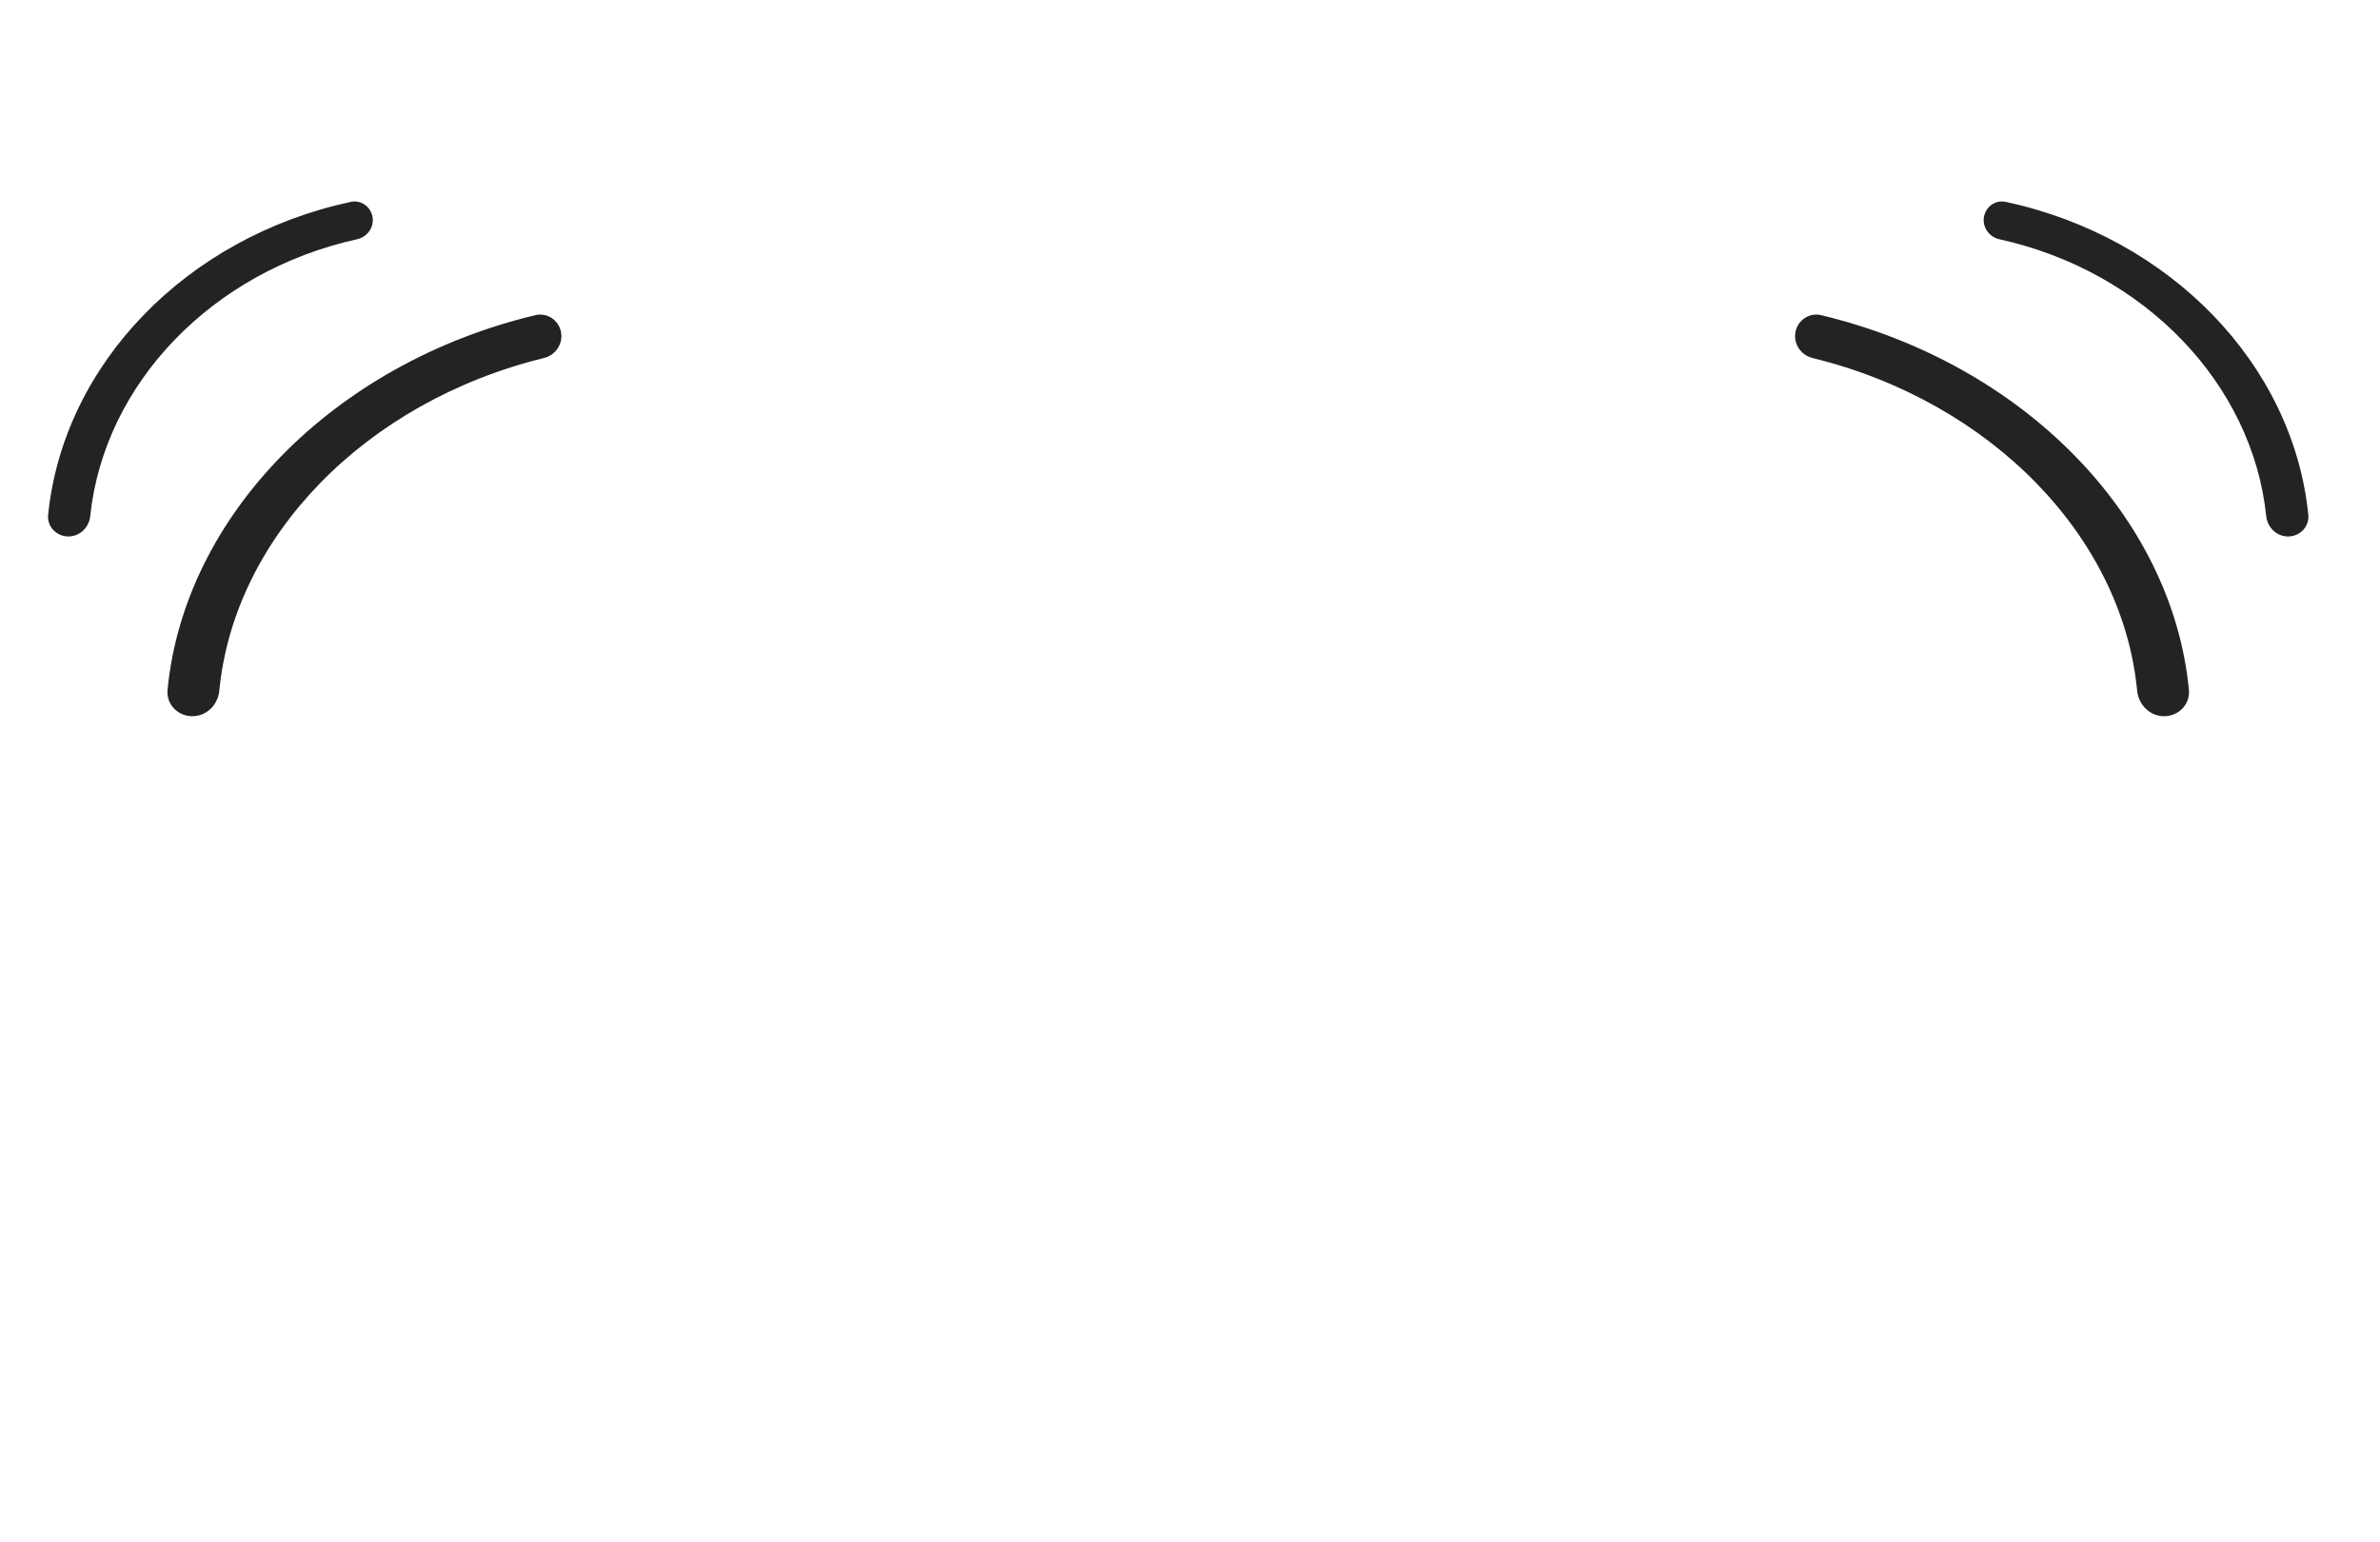 <svg width="108" height="70" viewBox="0 0 108 70" fill="none" xmlns="http://www.w3.org/2000/svg">
<path d="M96.98 31.348C97.04 31.967 97.526 32.475 98.147 32.505V32.505C98.825 32.537 99.394 31.989 99.329 31.312C98.571 23.426 91.813 16.5 82.638 14.303C82.106 14.176 81.583 14.526 81.476 15.062V15.062C81.369 15.599 81.719 16.119 82.25 16.249C90.349 18.23 96.31 24.367 96.98 31.348Z" fill="#232323"/>
<path d="M102.837 23.423C102.89 23.934 103.305 24.345 103.819 24.348V24.348C104.361 24.353 104.802 23.904 104.747 23.365C104.061 16.552 98.491 10.768 91.015 9.162C90.551 9.063 90.107 9.379 90.028 9.847V9.847C89.948 10.314 90.264 10.755 90.728 10.858C97.309 12.309 102.211 17.414 102.837 23.423Z" fill="#232323"/>
<path d="M9.952 31.348C9.893 31.967 9.407 32.475 8.785 32.505V32.505C8.107 32.537 7.538 31.989 7.603 31.312C8.361 23.426 15.12 16.5 24.294 14.303C24.827 14.176 25.349 14.526 25.456 15.062V15.062C25.563 15.599 25.214 16.119 24.682 16.249C16.583 18.23 10.622 24.367 9.952 31.348Z" fill="#232323"/>
<path d="M4.095 23.423C4.042 23.934 3.627 24.345 3.113 24.348V24.348C2.571 24.353 2.131 23.904 2.185 23.365C2.871 16.552 8.441 10.768 15.918 9.162C16.381 9.063 16.825 9.379 16.905 9.847V9.847C16.984 10.314 16.668 10.755 16.205 10.858C9.623 12.309 4.721 17.414 4.095 23.423Z" fill="#232323"/>
</svg>
